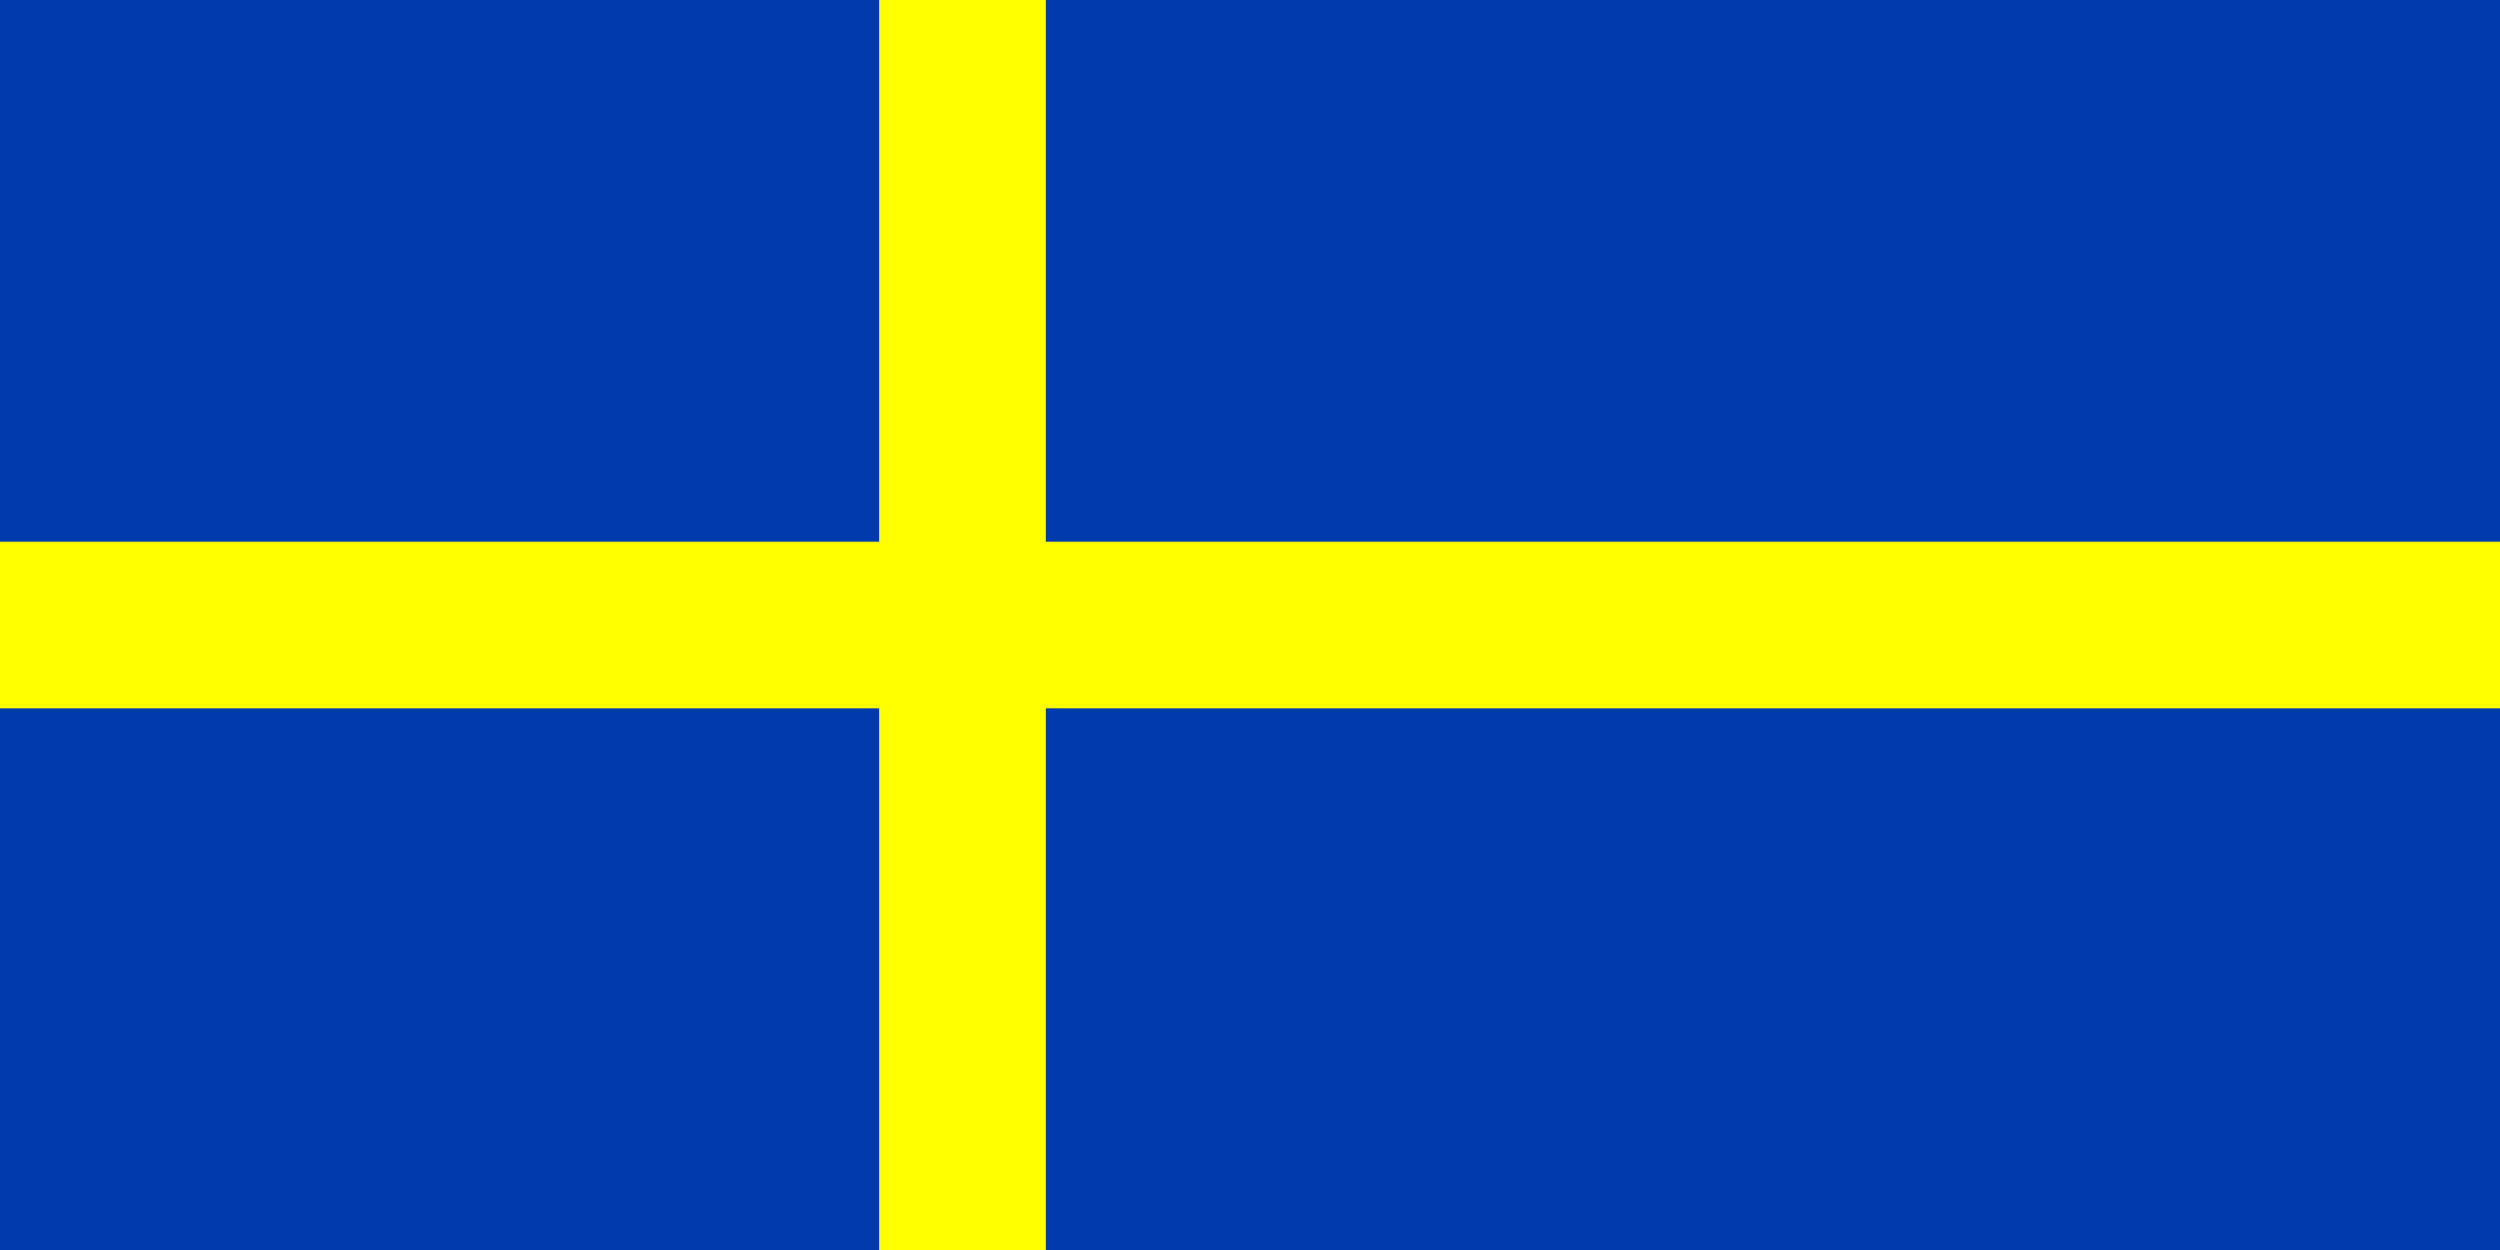 <?xml version="1.0" encoding="utf-8"?>
<!-- Generator: Adobe Illustrator 19.2.1, SVG Export Plug-In . SVG Version: 6.00 Build 0)  -->
<svg version="1.1" id="Lager_1" xmlns="http://www.w3.org/2000/svg" xmlns:xlink="http://www.w3.org/1999/xlink" x="0px" y="0px"
	 viewBox="0 0 1200 600" style="enable-background:new 0 0 1200 600;" xml:space="preserve">
<style type="text/css">
	.st0{fill:#003AAD;}
	.st1{fill:none;}
	.st2{fill:#FFFF00;stroke:#FFFF00;stroke-width:80;}
</style>
<path class="st0" d="M0,0v600h1200V0H0z"/>
<polygon class="st1" points="600,300 1200,300 1200,600 600,600 0,600 0,300 0,0 600,0 1200,0 "/>
<line class="st2" x1="462" y1="0" x2="462" y2="600"/>
<line class="st2" x1="0" y1="300" x2="1200" y2="300"/>
</svg>
